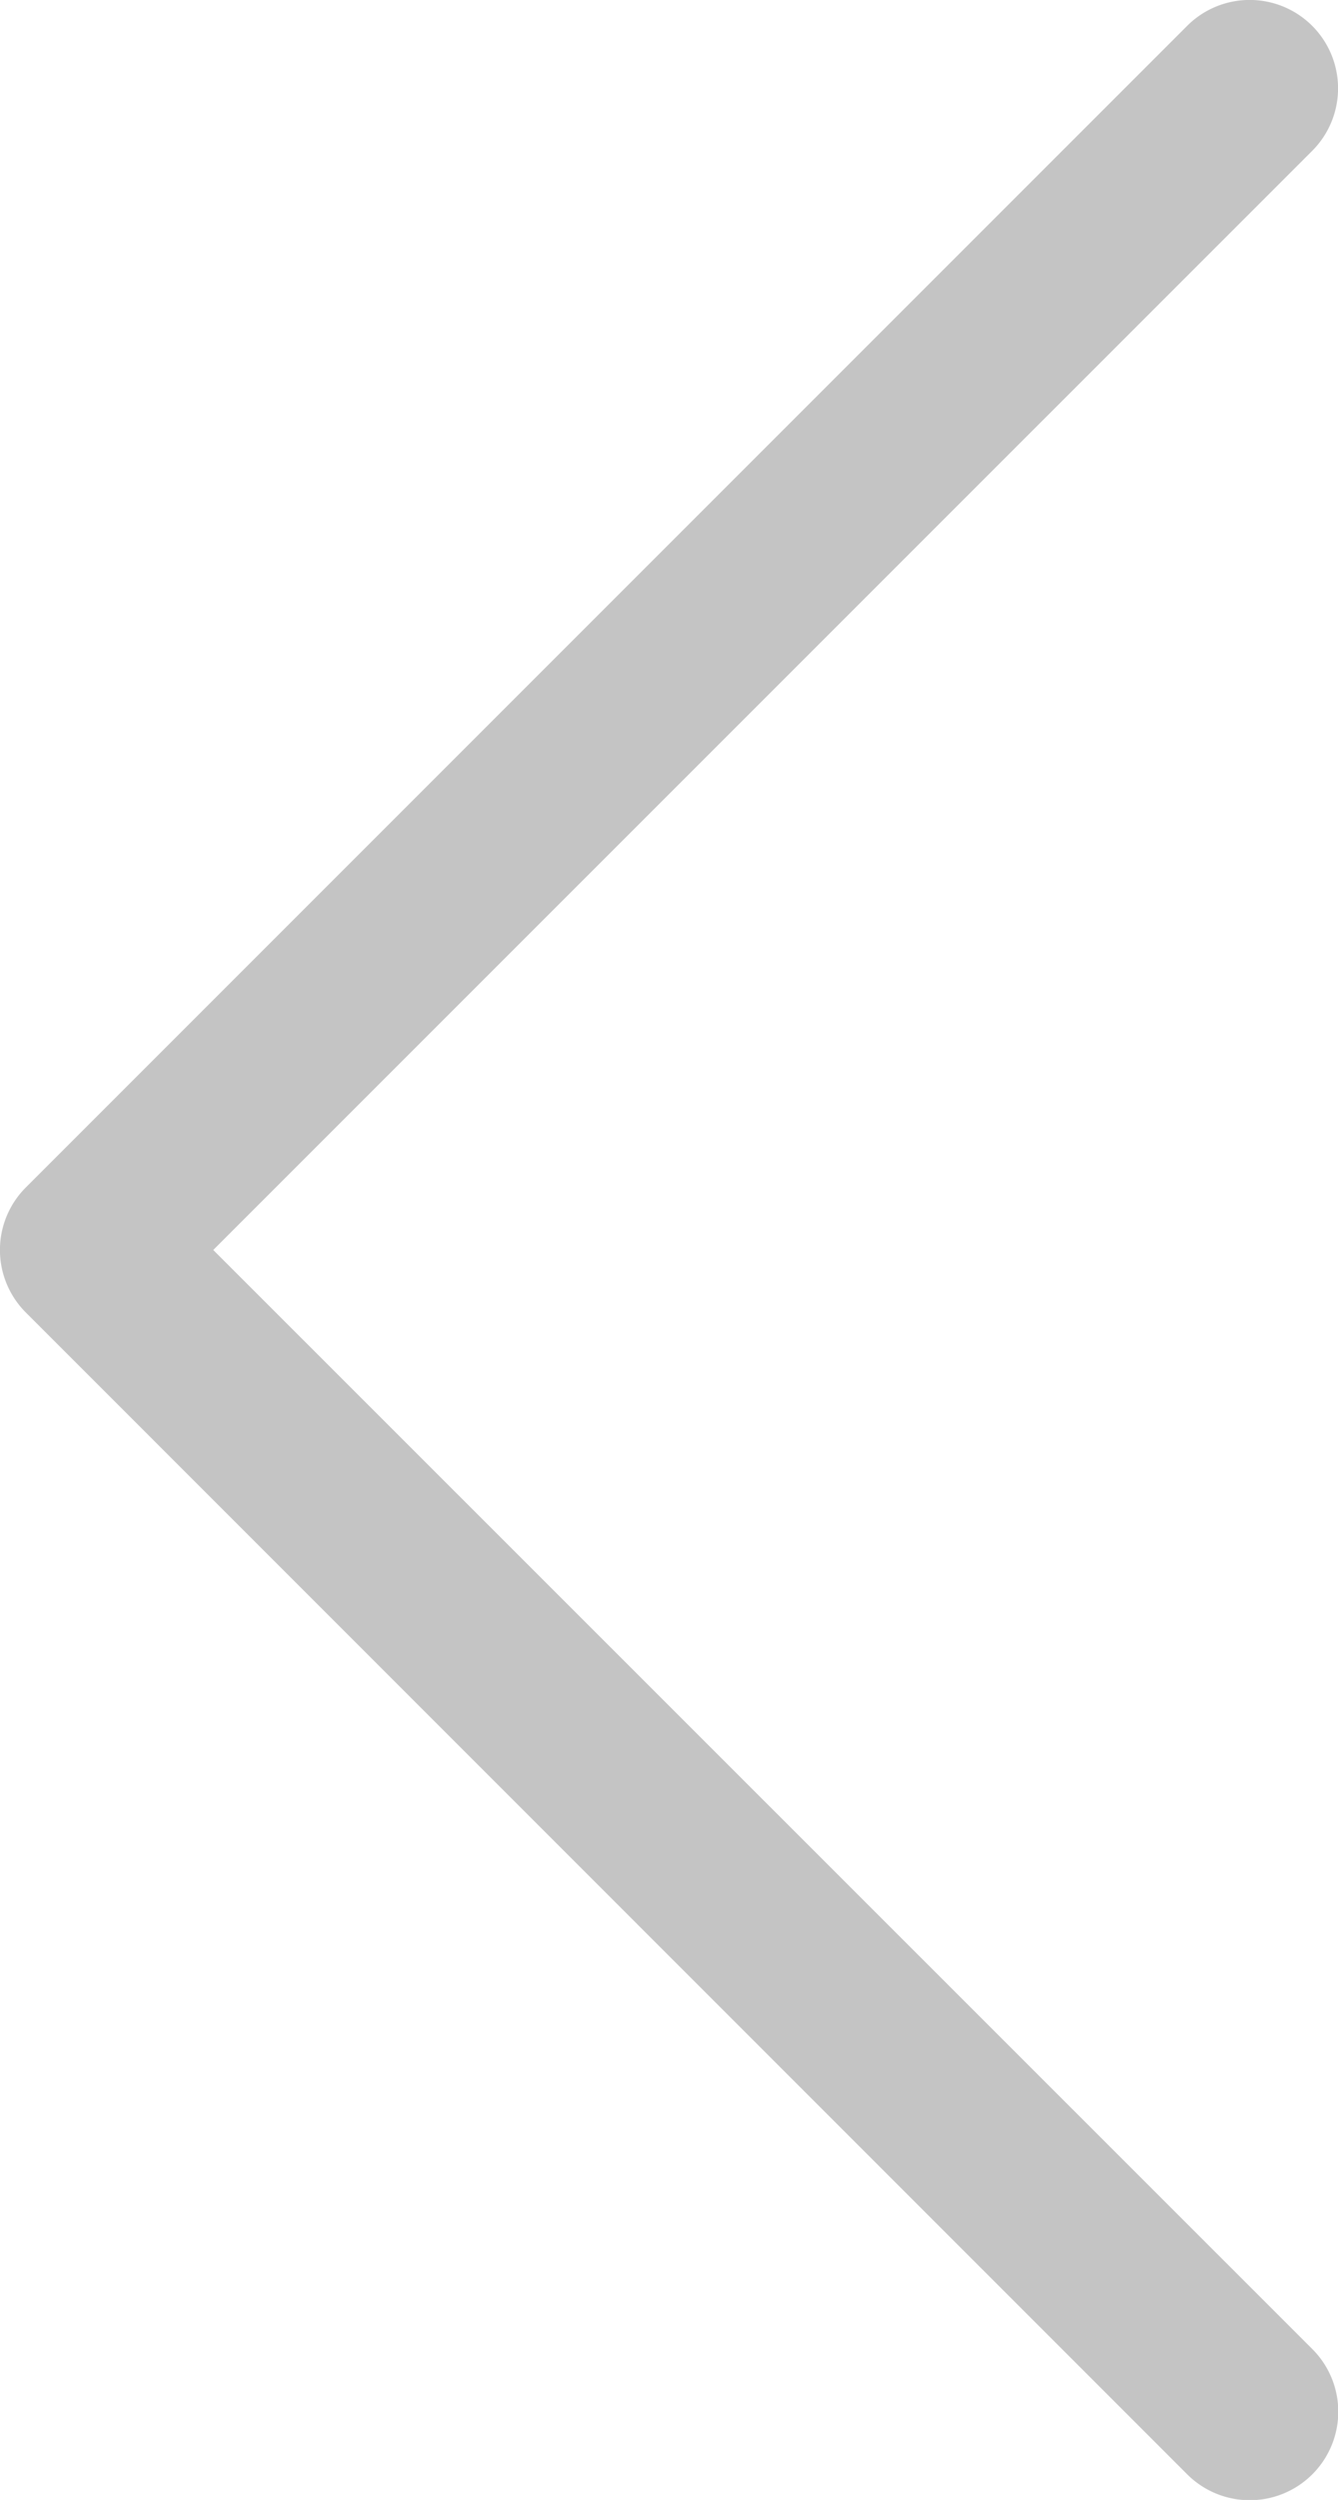 <svg xmlns="http://www.w3.org/2000/svg" width="15.648" height="29.23" viewBox="0 0 15.648 29.23">
    <defs>
        <style>
            .cls-1{opacity:.5}.cls-2{fill:#8a8a8a}
        </style>
    </defs>
    <g id="Arrow_2" class="cls-1" data-name="Arrow 2" transform="rotate(180 24.524 17.865)">
        <path id="Path_3862" d="M35.164 35.428a1.034 1.034 0 0 1-1.462 0 1.034 1.034 0 0 1 0-1.462l12.852-12.851L33.7 8.264A1.033 1.033 0 0 1 35.164 6.8l13.582 13.584a1.034 1.034 0 0 1 0 1.462z" class="cls-2" data-name="Path 3862"/>
    </g>
</svg>
